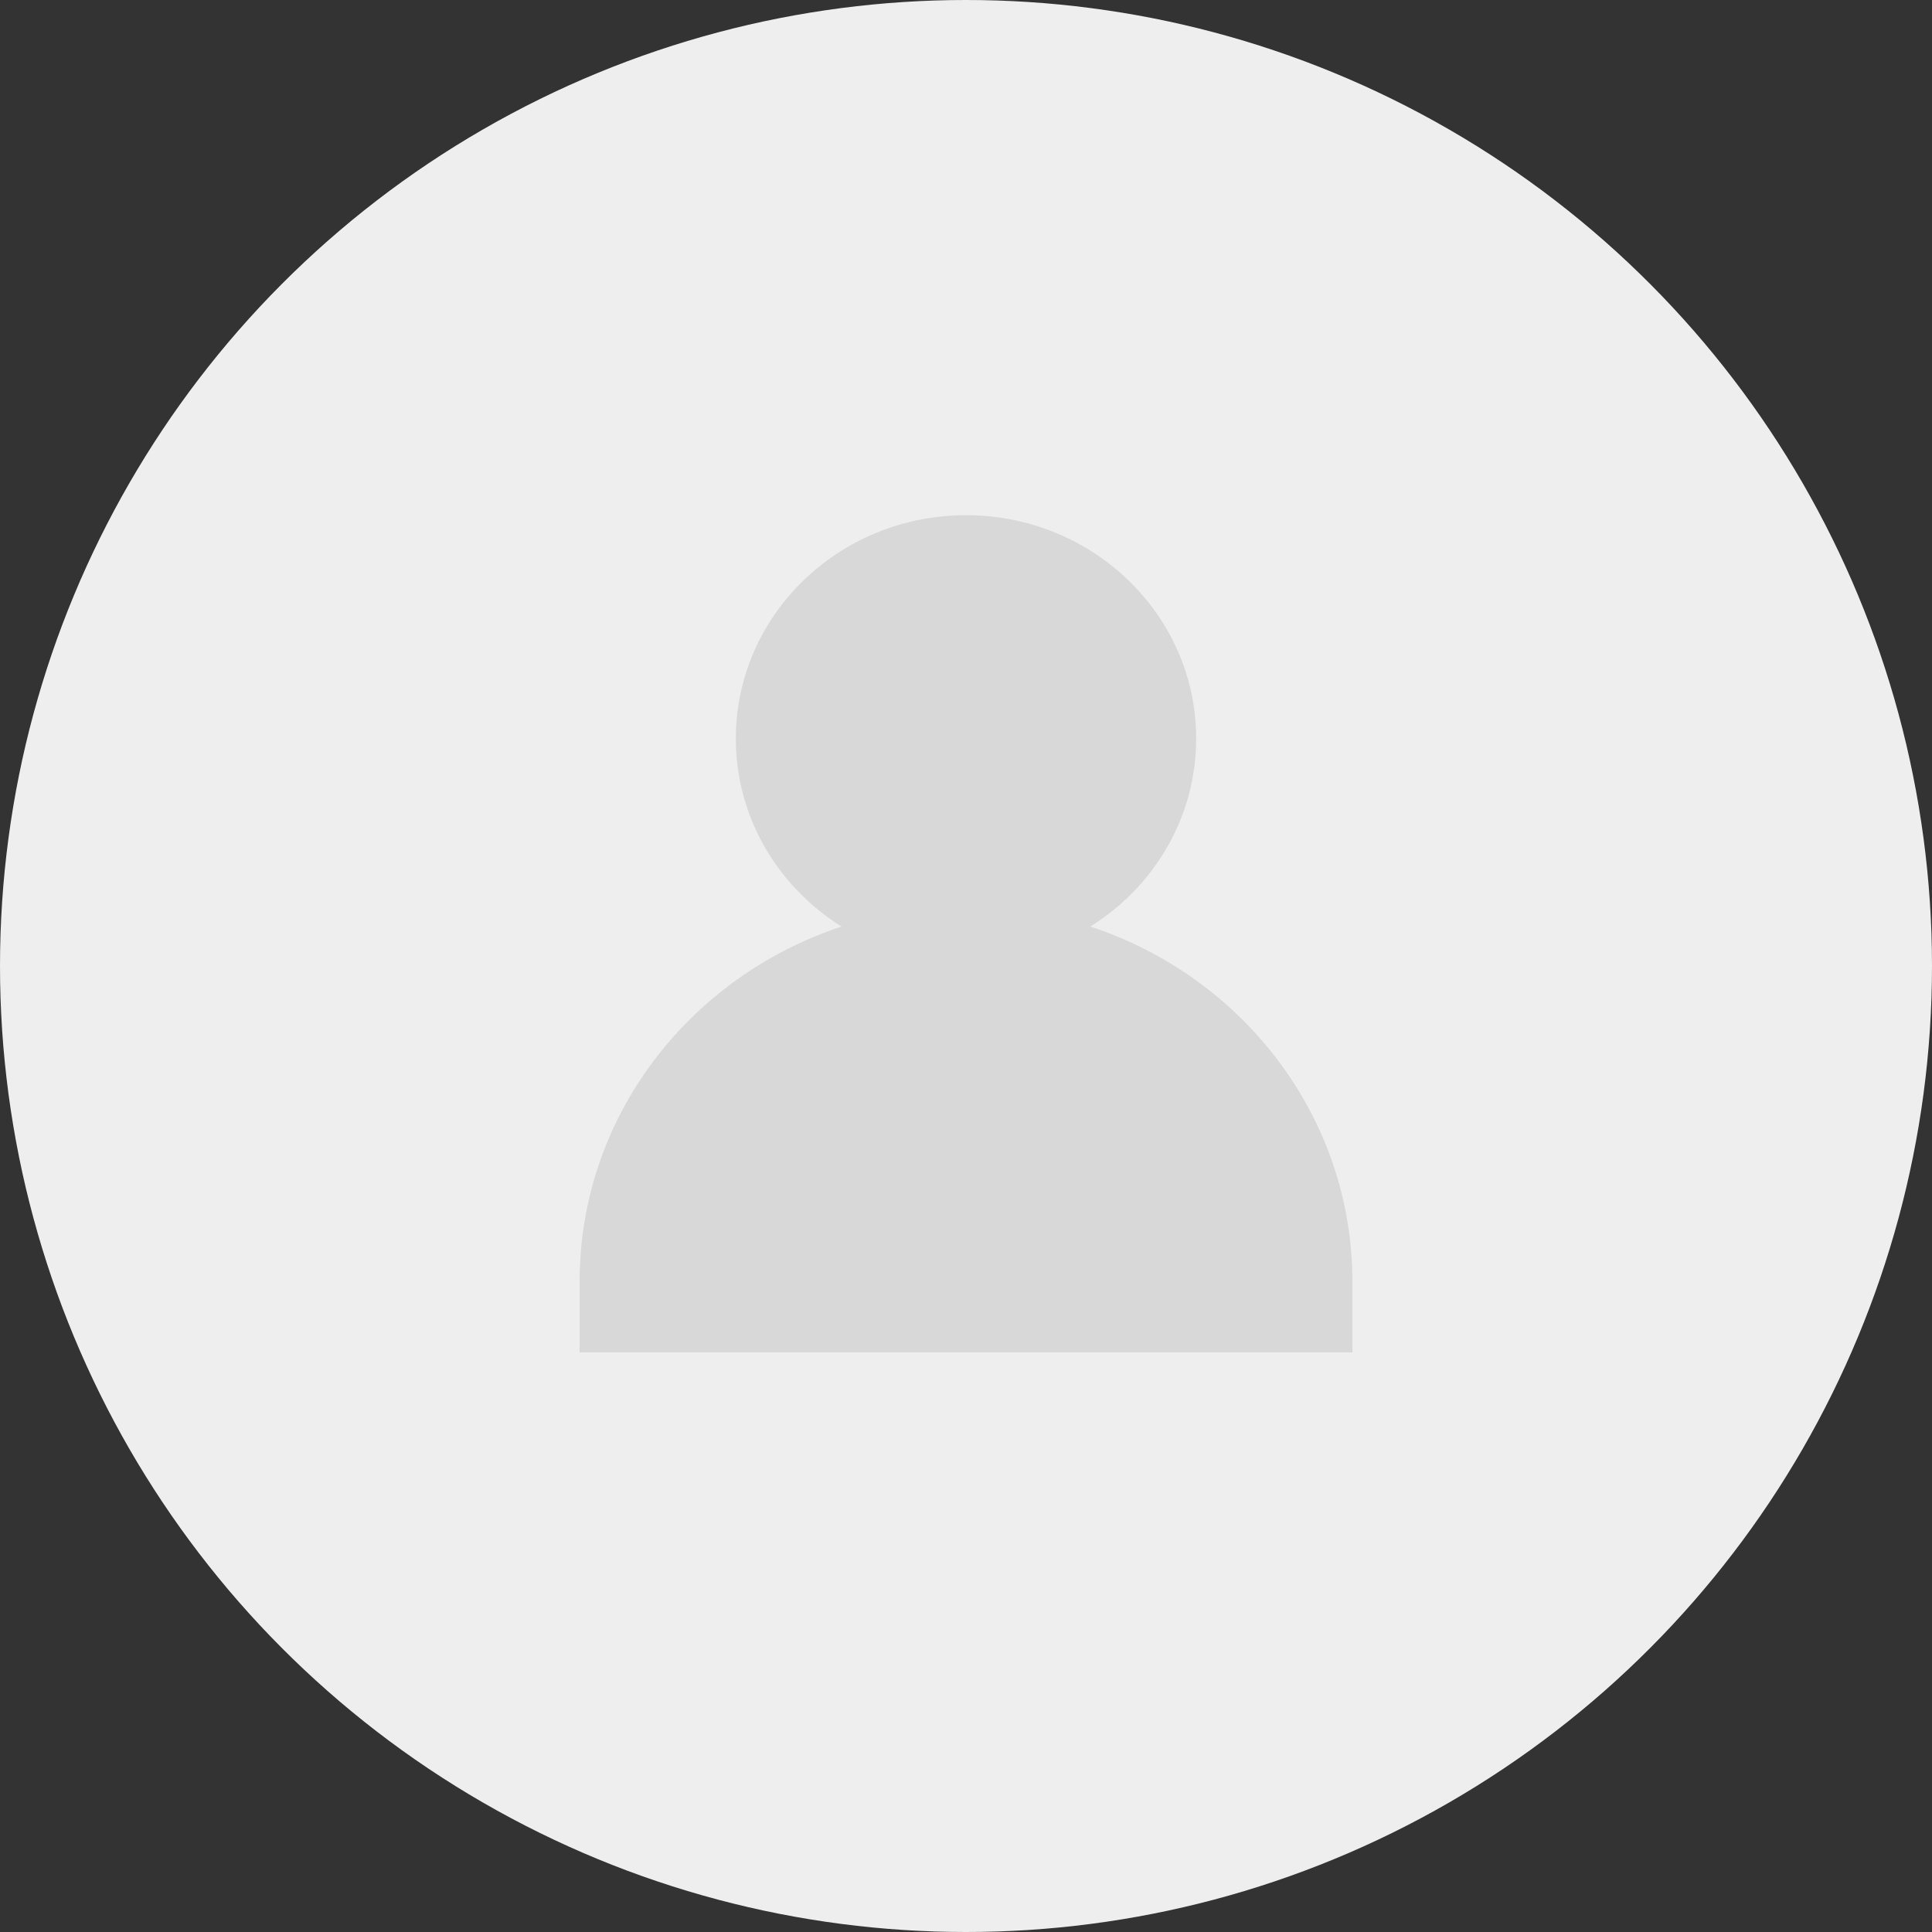 <svg width="30" height="30" viewBox="0 0 30 30" fill="none" xmlns="http://www.w3.org/2000/svg">
<rect x="0" y="0" width="30" height="30" fill="#333333" stroke="none"/>
<circle cx="15" cy="15" r="15" fill="#EEEEEE"/>
<path d="M16.933 14.386C17.919 13.769 18.574 12.694 18.574 11.469C18.574 9.553 16.973 8 15 8C13.027 8 11.426 9.553 11.426 11.471C11.426 12.694 12.081 13.769 13.067 14.388C10.702 15.168 9 17.342 9 19.903V21H21V19.903C21 17.342 19.298 15.168 16.933 14.388V14.386Z" fill="#D8D8D8"/>
</svg>
